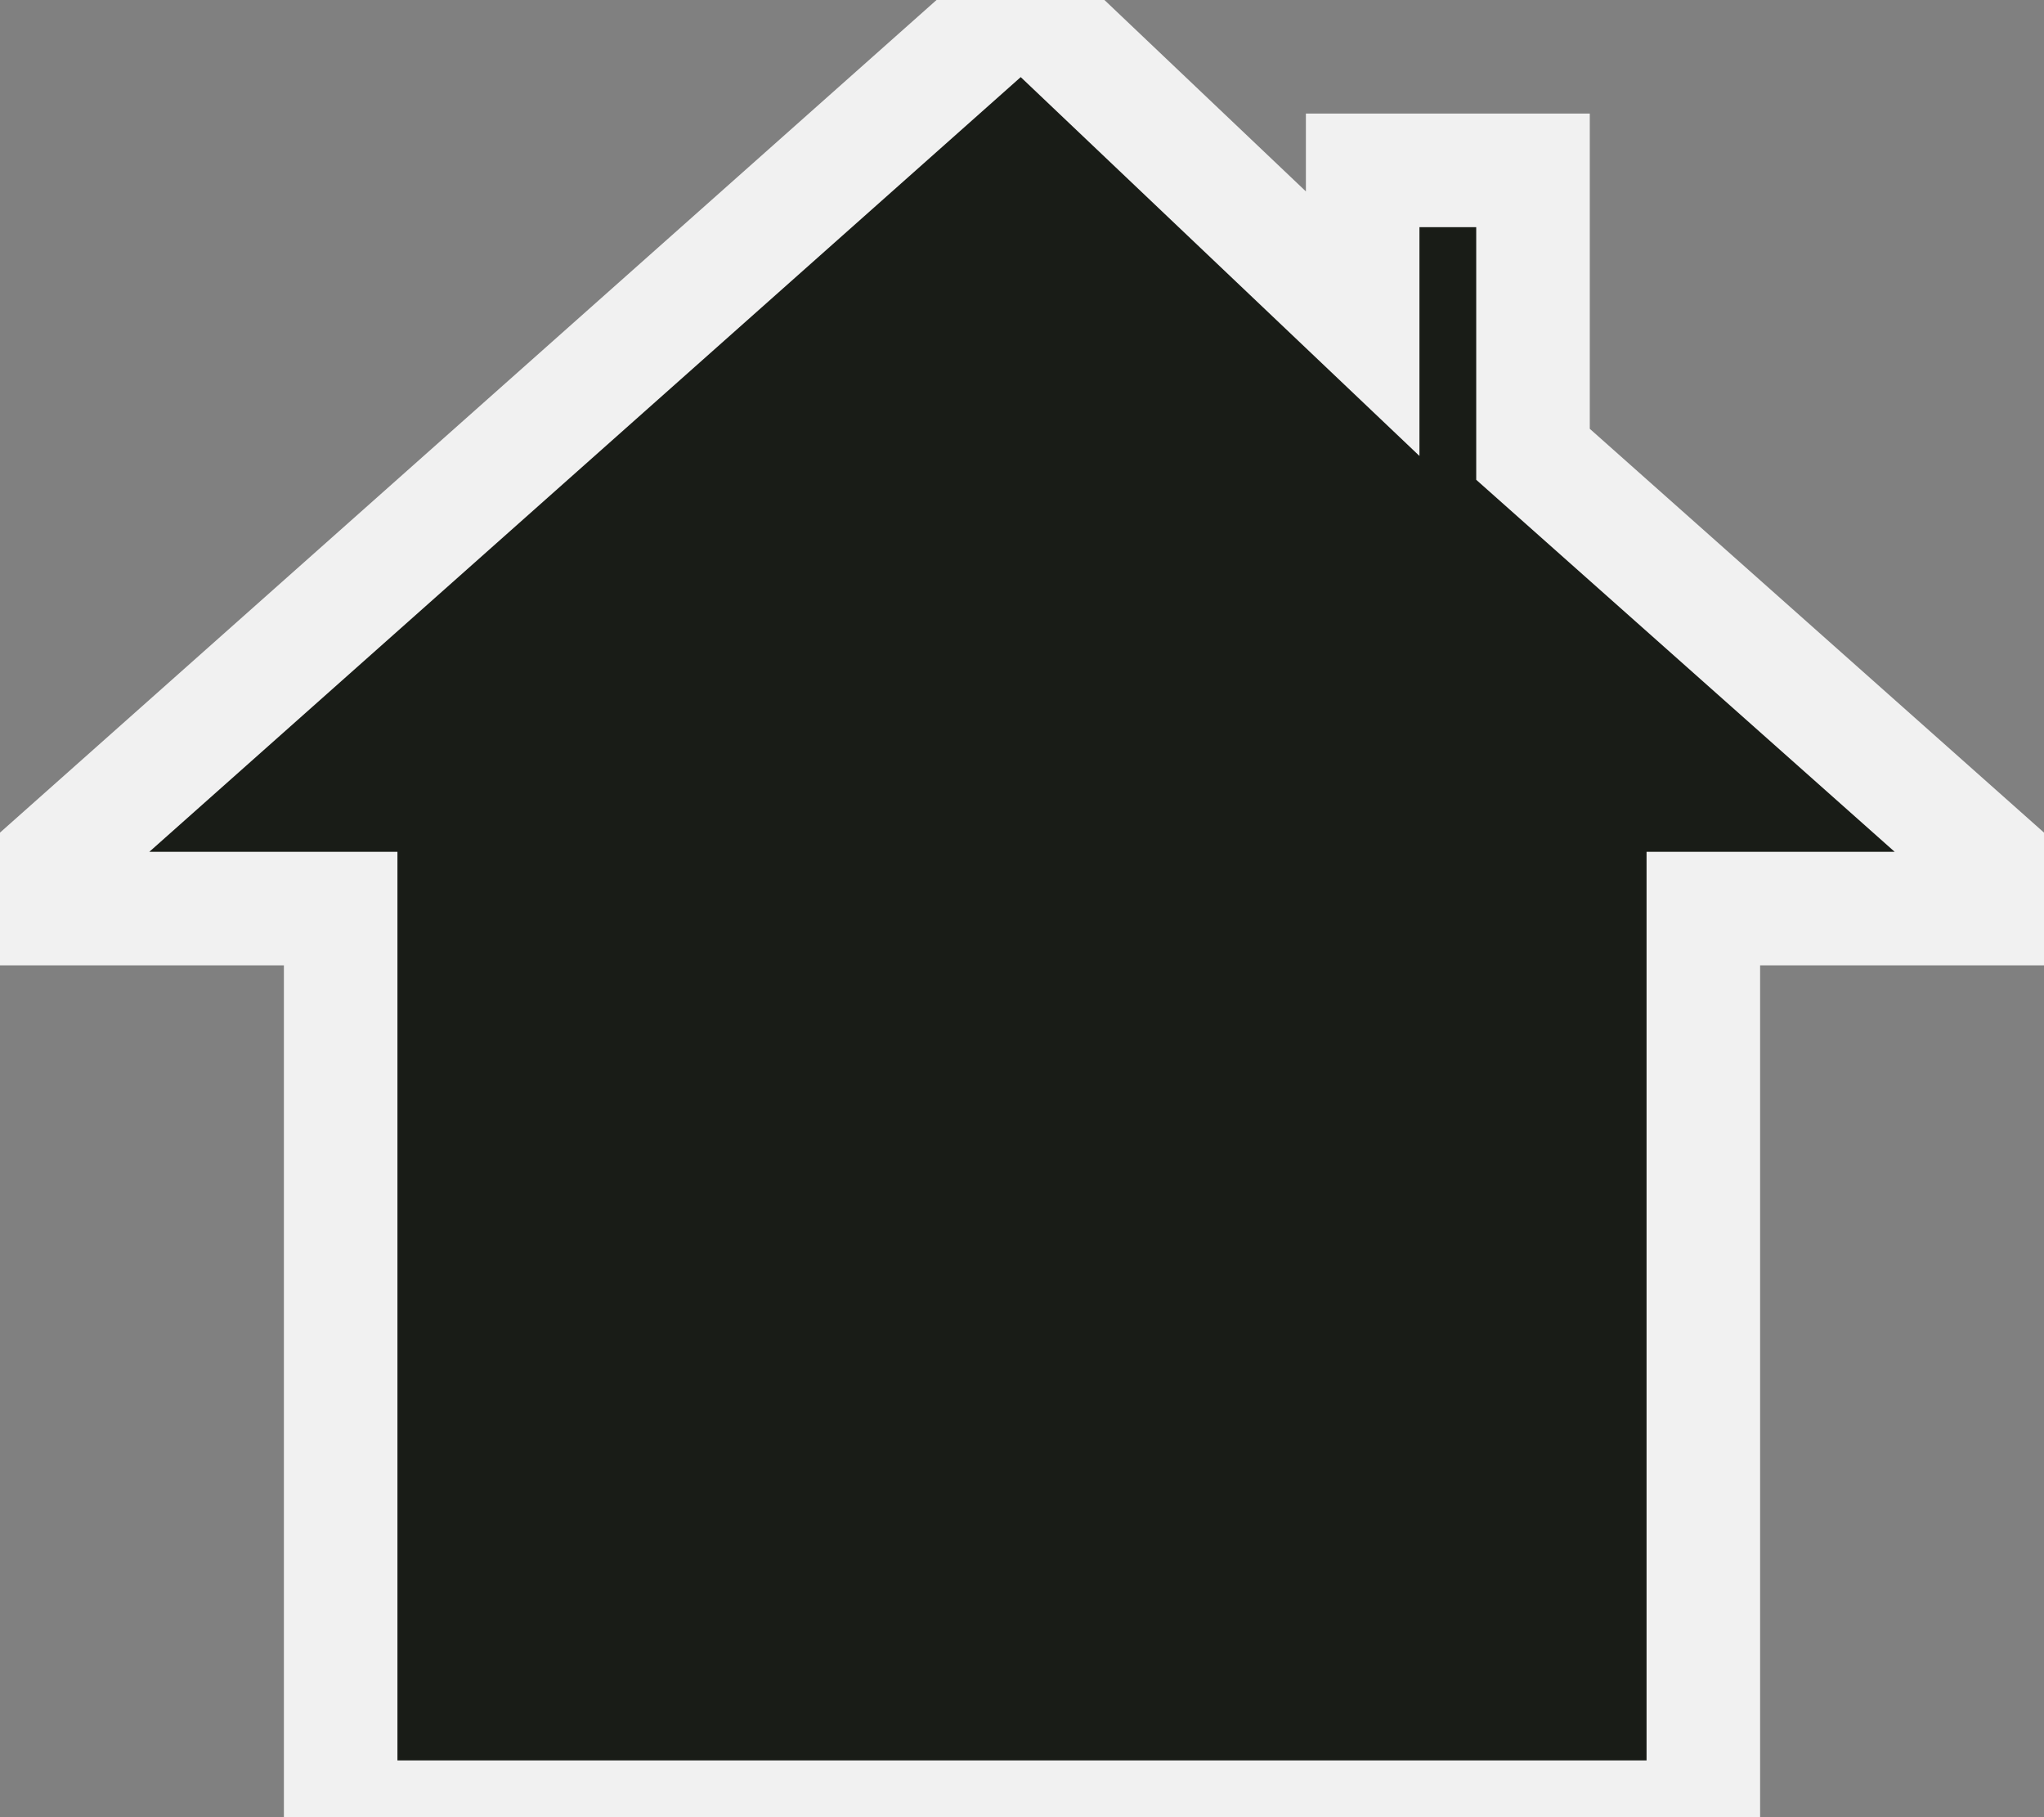 <svg
    viewBox="0 0 36 32"
    xmlns="http://www.w3.org/2000/svg"
>
  <rect x="0" y="0" width="36" height="32" fill="#808080" stroke="none"/>
  <!-- Fill below is bg-black-900 -->
  <path
      stroke="#f1f1f1"
      stroke-width="2px"
      fill="rgb(25,28,23)"
      d="m 18 0 l -18 16 h 6 v 16 h 24 v -16 h 6 l -9 -8 v -5 h -3 v 2.7 l -6 -5.7 z"
  />
</svg>
